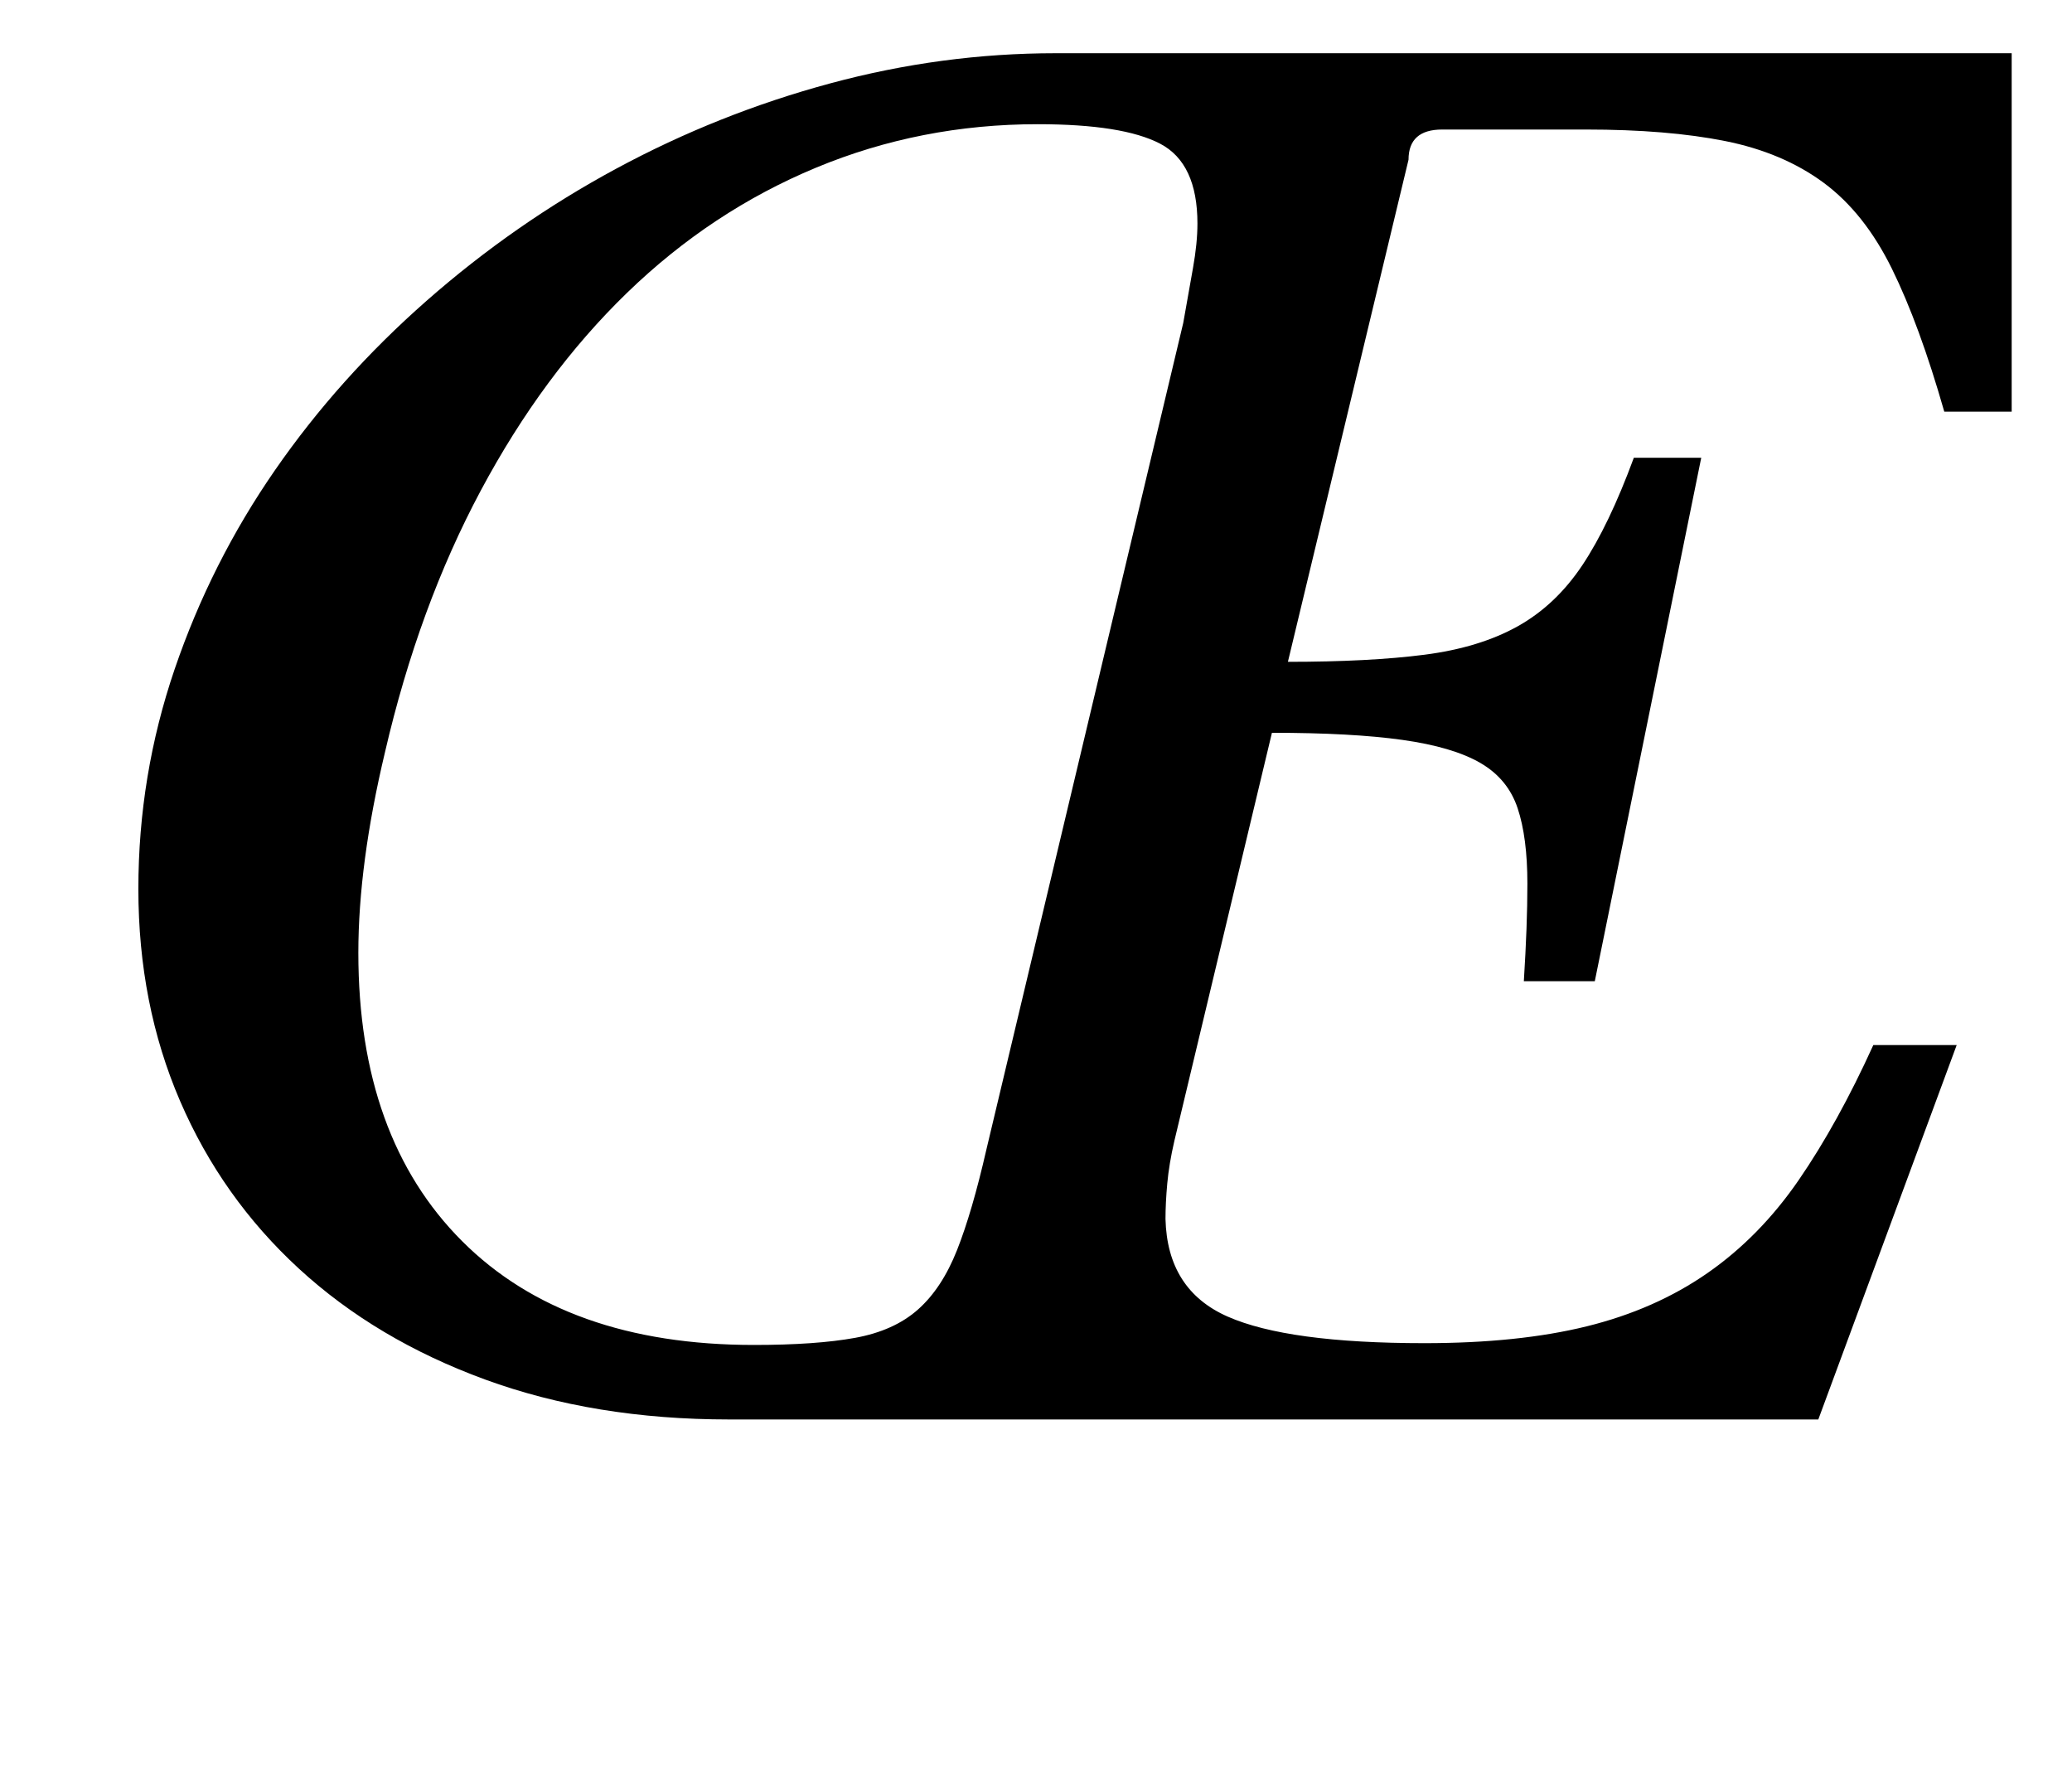 <?xml version="1.0" standalone="no"?>
<!DOCTYPE svg PUBLIC "-//W3C//DTD SVG 1.1//EN" "http://www.w3.org/Graphics/SVG/1.1/DTD/svg11.dtd" >
<svg xmlns="http://www.w3.org/2000/svg" xmlns:xlink="http://www.w3.org/1999/xlink" version="1.1" viewBox="-10 0 1168 1000">
  <g transform="matrix(1 0 0 -1 0 800)">
   <path fill="currentColor"
d="M1124 770v-202h-38q-14 49 -29.5 80.5t-38.5 48.5t-55.5 23.5t-78.5 6.5h-81q-19 0 -19 -17l-68 -283q46 0 77 4t52.5 16t36.5 34.5t29 60.5h38l-60 -295h-40q1 16 1.5 29.5t0.5 25.5q0 26 -5.5 42.5t-21 25.5t-44 13t-73.5 4l-55 -230q-3 -13 -4 -24t-1 -20
q1 -40 35 -55t111 -15q53 0 91.5 9.5t68 30t51.5 52.5t42 76h47l-78 -211h-614q-76 0 -137.5 22.5t-105 62.5t-67 94.5t-23.5 119.5q0 64 20.5 124t56.5 112t85.5 95.5t107 74.5t120.5 48t127 17h539zM575 730q-66 0 -125 -24.5t-106.5 -70.5t-82.5 -111.5t-54 -147.5
q-15 -63 -15 -113q0 -104 58.5 -162.5t164.5 -58.5q35 0 57 4t35.5 16t22 33.5t16.5 56.5l111 466q3 17 5.5 31t2.5 25q0 34 -21 45t-69 11z" />
  </g>

</svg>
